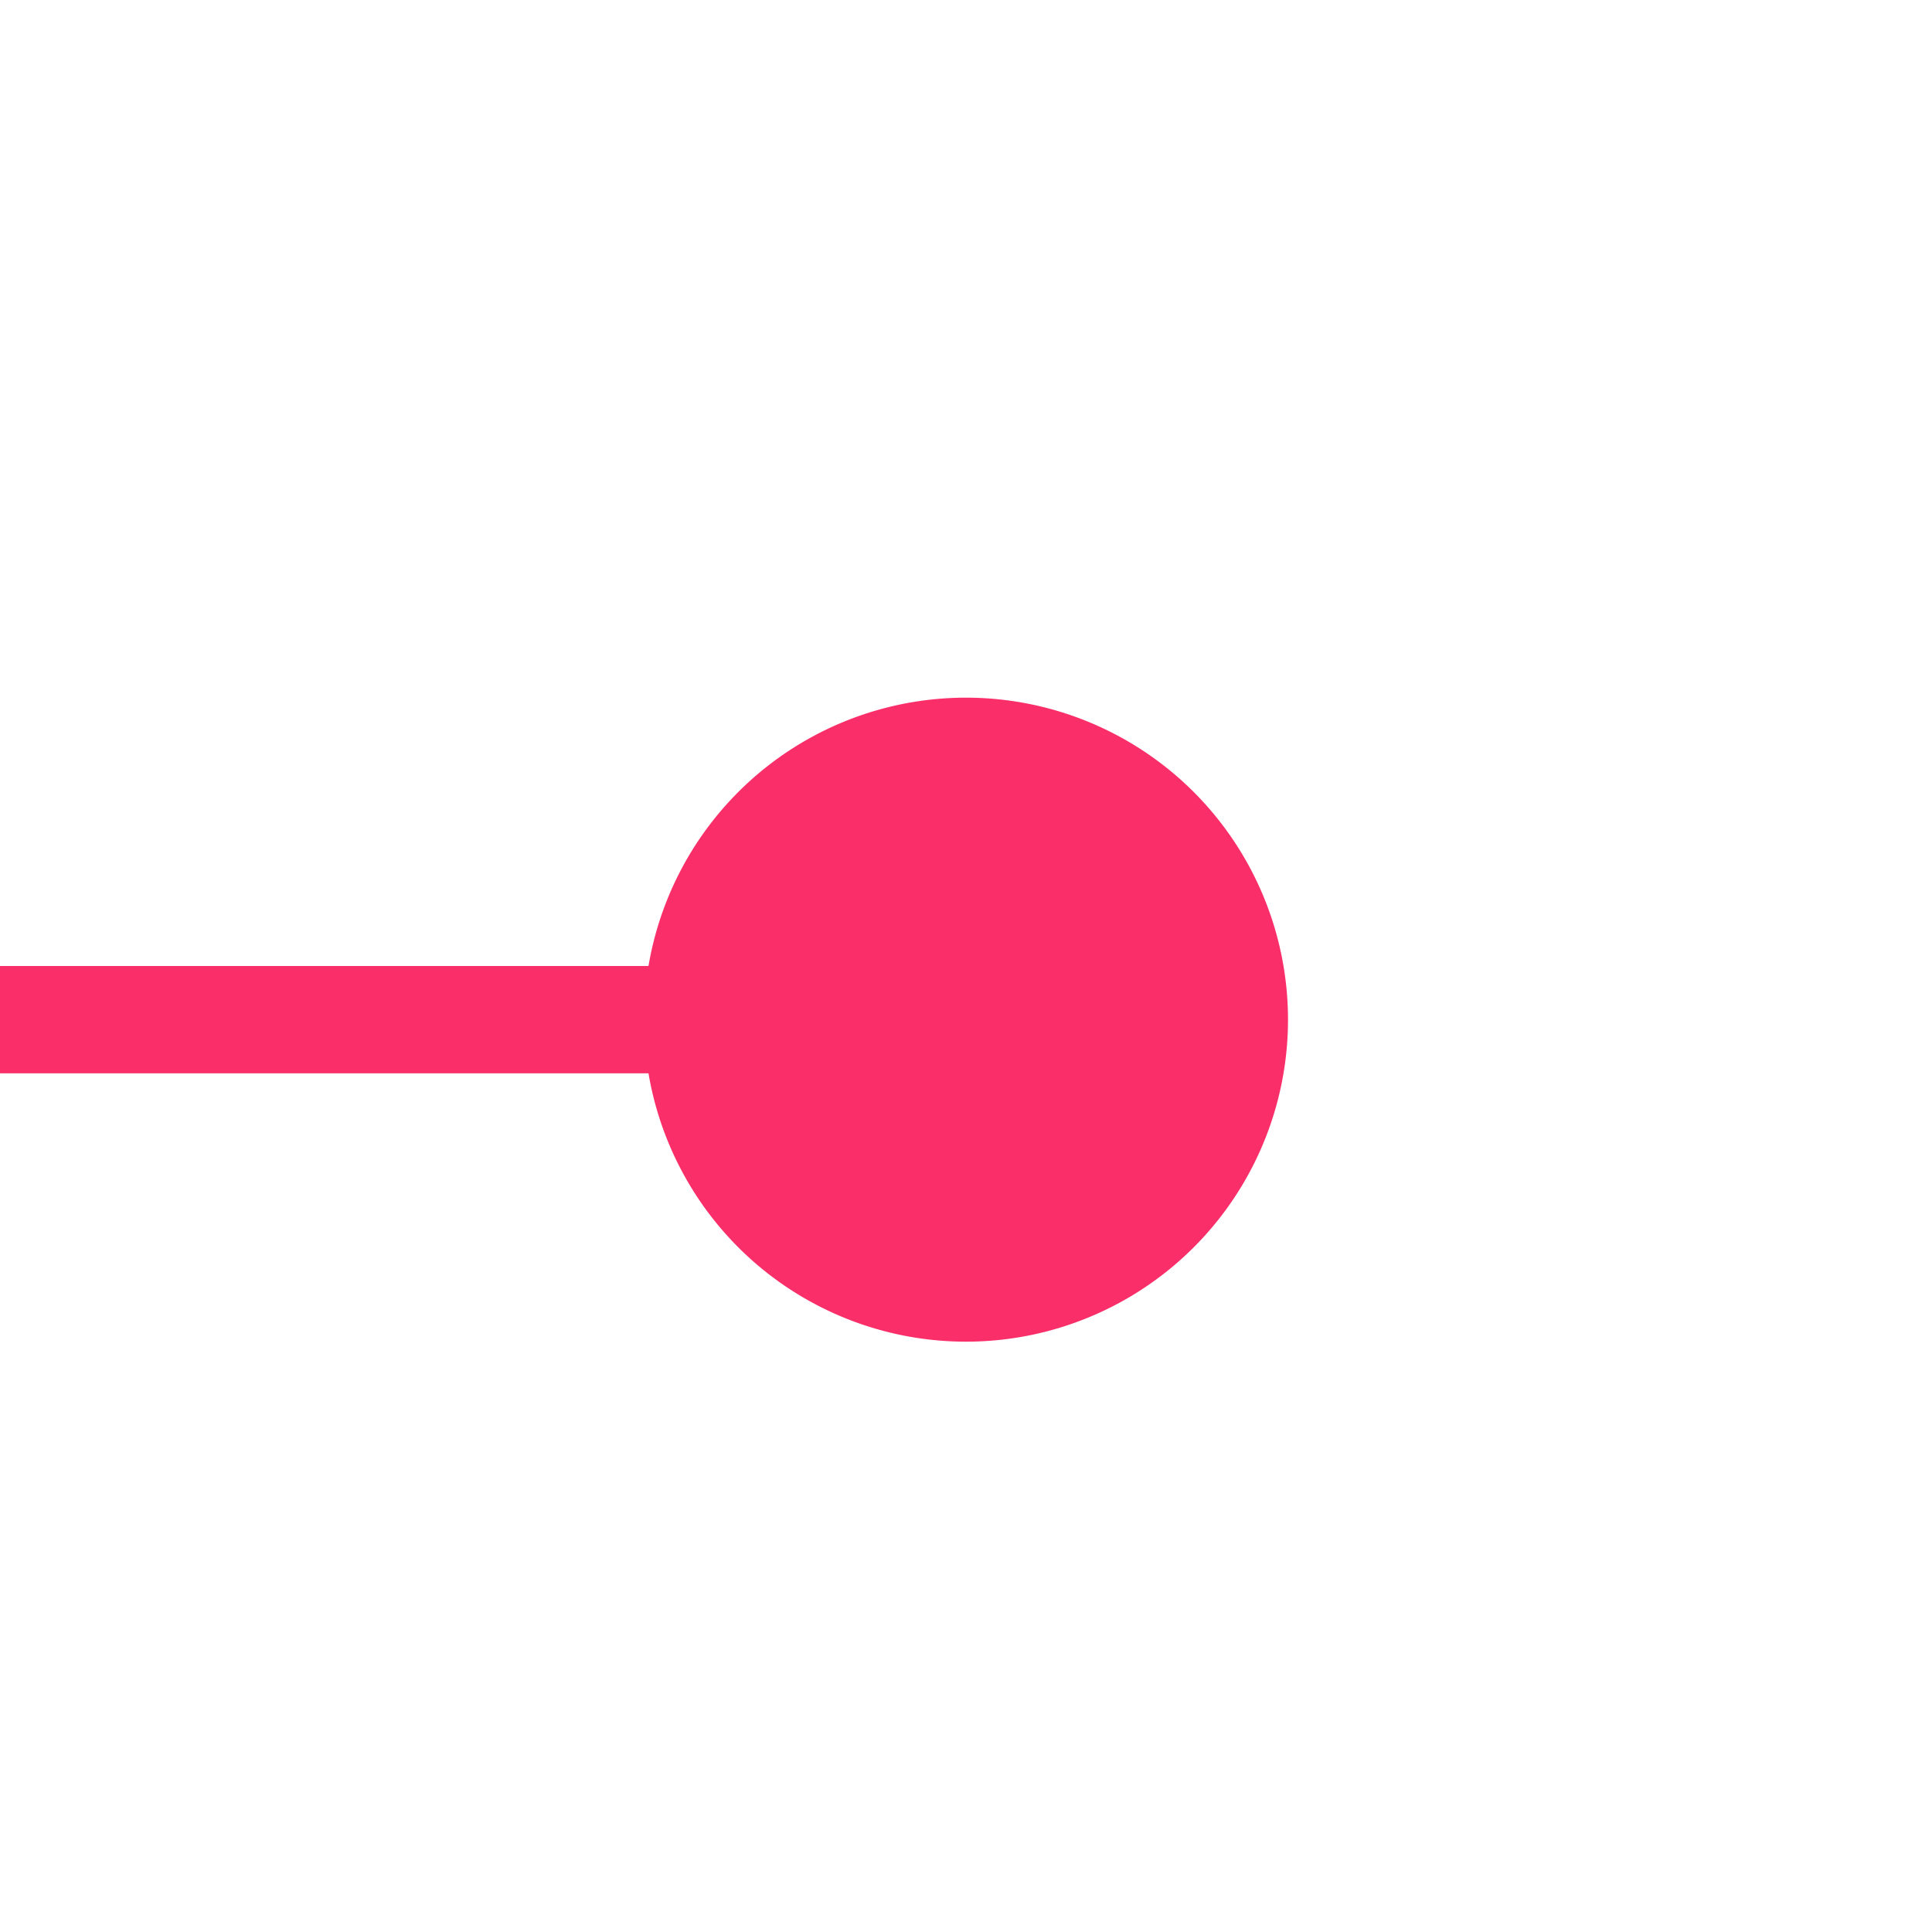 ﻿<?xml version="1.0" encoding="utf-8"?>
<svg version="1.1" xmlns:xlink="http://www.w3.org/1999/xlink" width="18px" height="18px" preserveAspectRatio="xMinYMid meet" viewBox="1228 468  18 16" xmlns="http://www.w3.org/2000/svg">
  <path d="M 1239 476.5  L 1055 476.5  A 5 5 0 0 0 1050.5 481.5 L 1050.5 602  A 5 5 0 0 0 1055.5 607.5 L 1063 607.5  " stroke-width="1" stroke="#fa2f6a" fill="none" />
  <path d="M 1237 473.5  A 3 3 0 0 0 1234 476.5 A 3 3 0 0 0 1237 479.5 A 3 3 0 0 0 1240 476.5 A 3 3 0 0 0 1237 473.5 Z M 1062 602  L 1062 613  L 1063 613  L 1063 602  L 1062 602  Z " fill-rule="nonzero" fill="#fa2f6a" stroke="none" />
</svg>